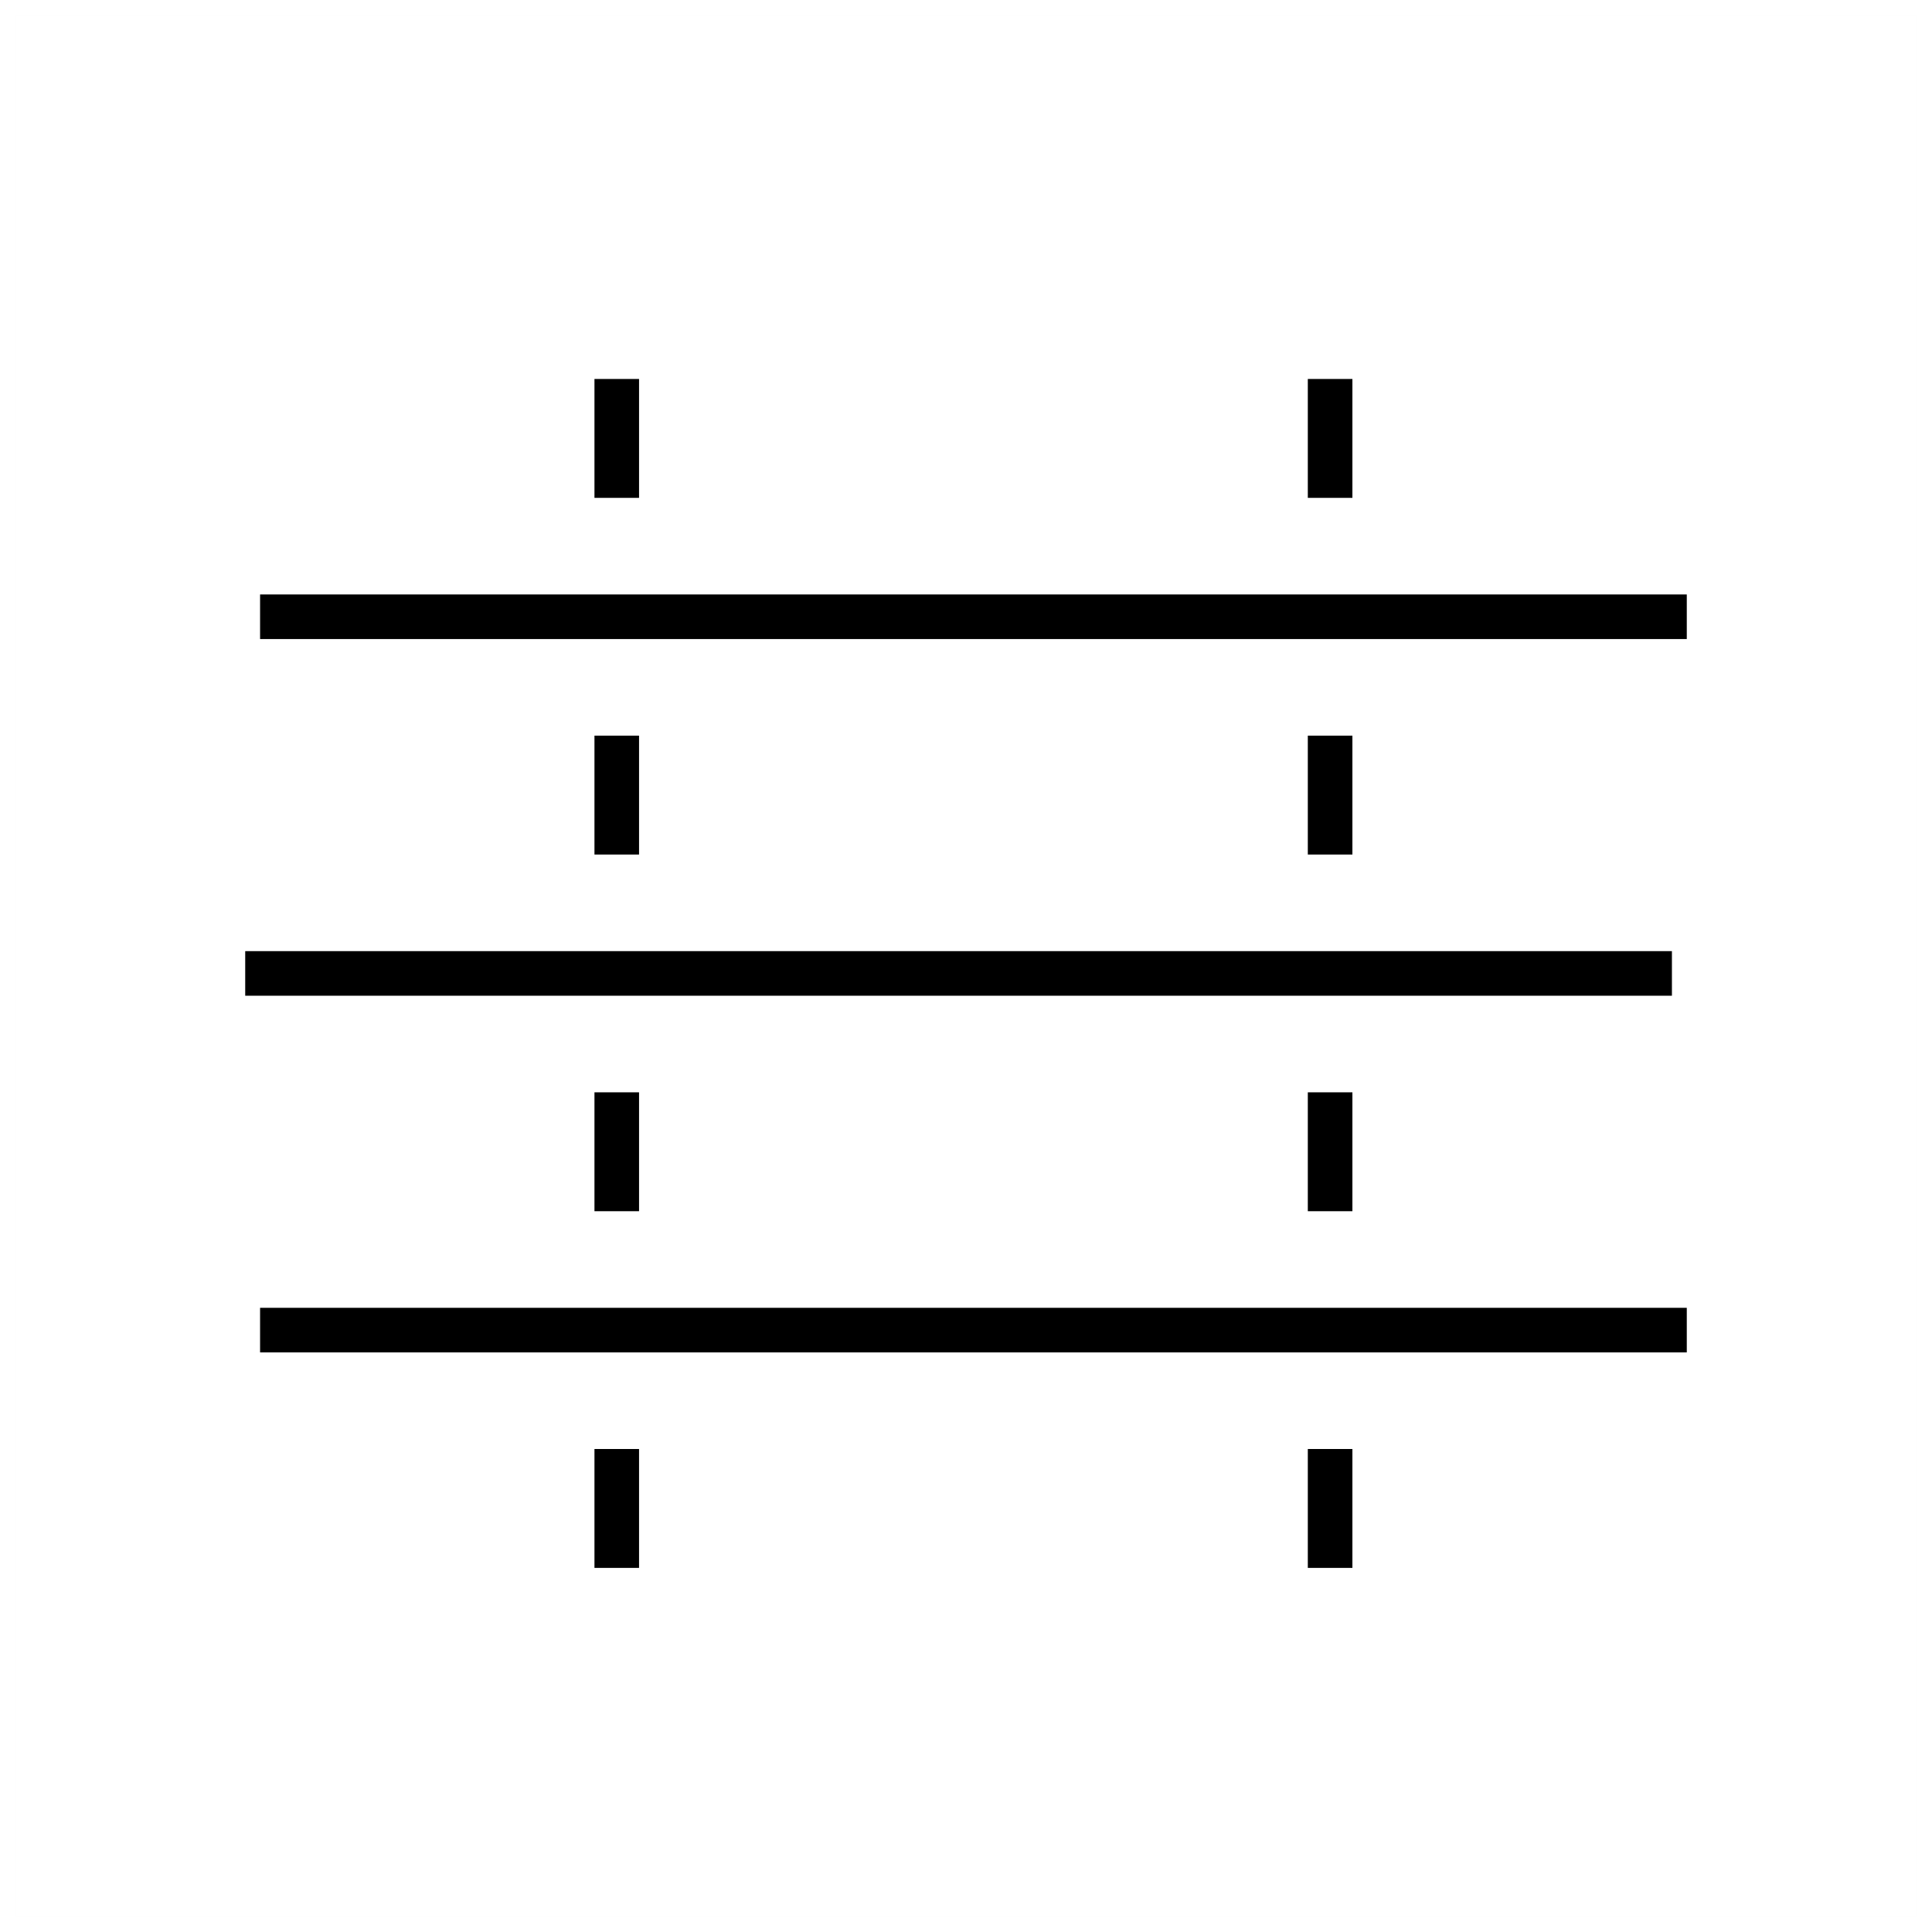 <?xml version="1.0" encoding="UTF-8"?><svg viewBox="0 0 130 130" version="1.1" xmlns="http://www.w3.org/2000/svg" xmlns:xlink="http://www.w3.org/1999/xlink">
  <title>table</title>
  <g id="strokes" stroke="none" stroke-width="1" fill="none" fill-rule="evenodd">
    <g id="table" transform="translate(1, 1)">
      <g id="Group" stroke="#979797" stroke-opacity="0.01" stroke-width="0.1">
        <g id="Rectangle">
          <rect x="0" y="0" width="128" height="128"></rect>
        </g>
      </g>
      <line x1="16.5" y1="40.5" x2="112.5" y2="40.5" id="Path-90" stroke="#000000" stroke-width="3"></line>
      <line x1="16.5" y1="88.5" x2="112.5" y2="88.5" id="Path-90-Copy" stroke="#000000" stroke-width="3"></line>
      <line x1="15.5" y1="64.5" x2="111.5" y2="64.5" id="Path-91" stroke="#000000" stroke-width="3"></line>
      <path d="M40.5,24.5 L40.5,32.5 M40.5,48.5 L40.5,56.5 M40.5,72.5 L40.5,80.5 M40.5,96.5 L40.5,104.5" id="Shape" stroke="#000000" stroke-width="3"></path>
      <path d="M88.5,24.5 L88.5,32.5 M88.5,48.5 L88.5,56.5 M88.5,72.5 L88.5,80.5 M88.5,96.5 L88.5,104.5" id="Shape" stroke="#000000" stroke-width="3"></path>
    </g>
  </g>
</svg>
